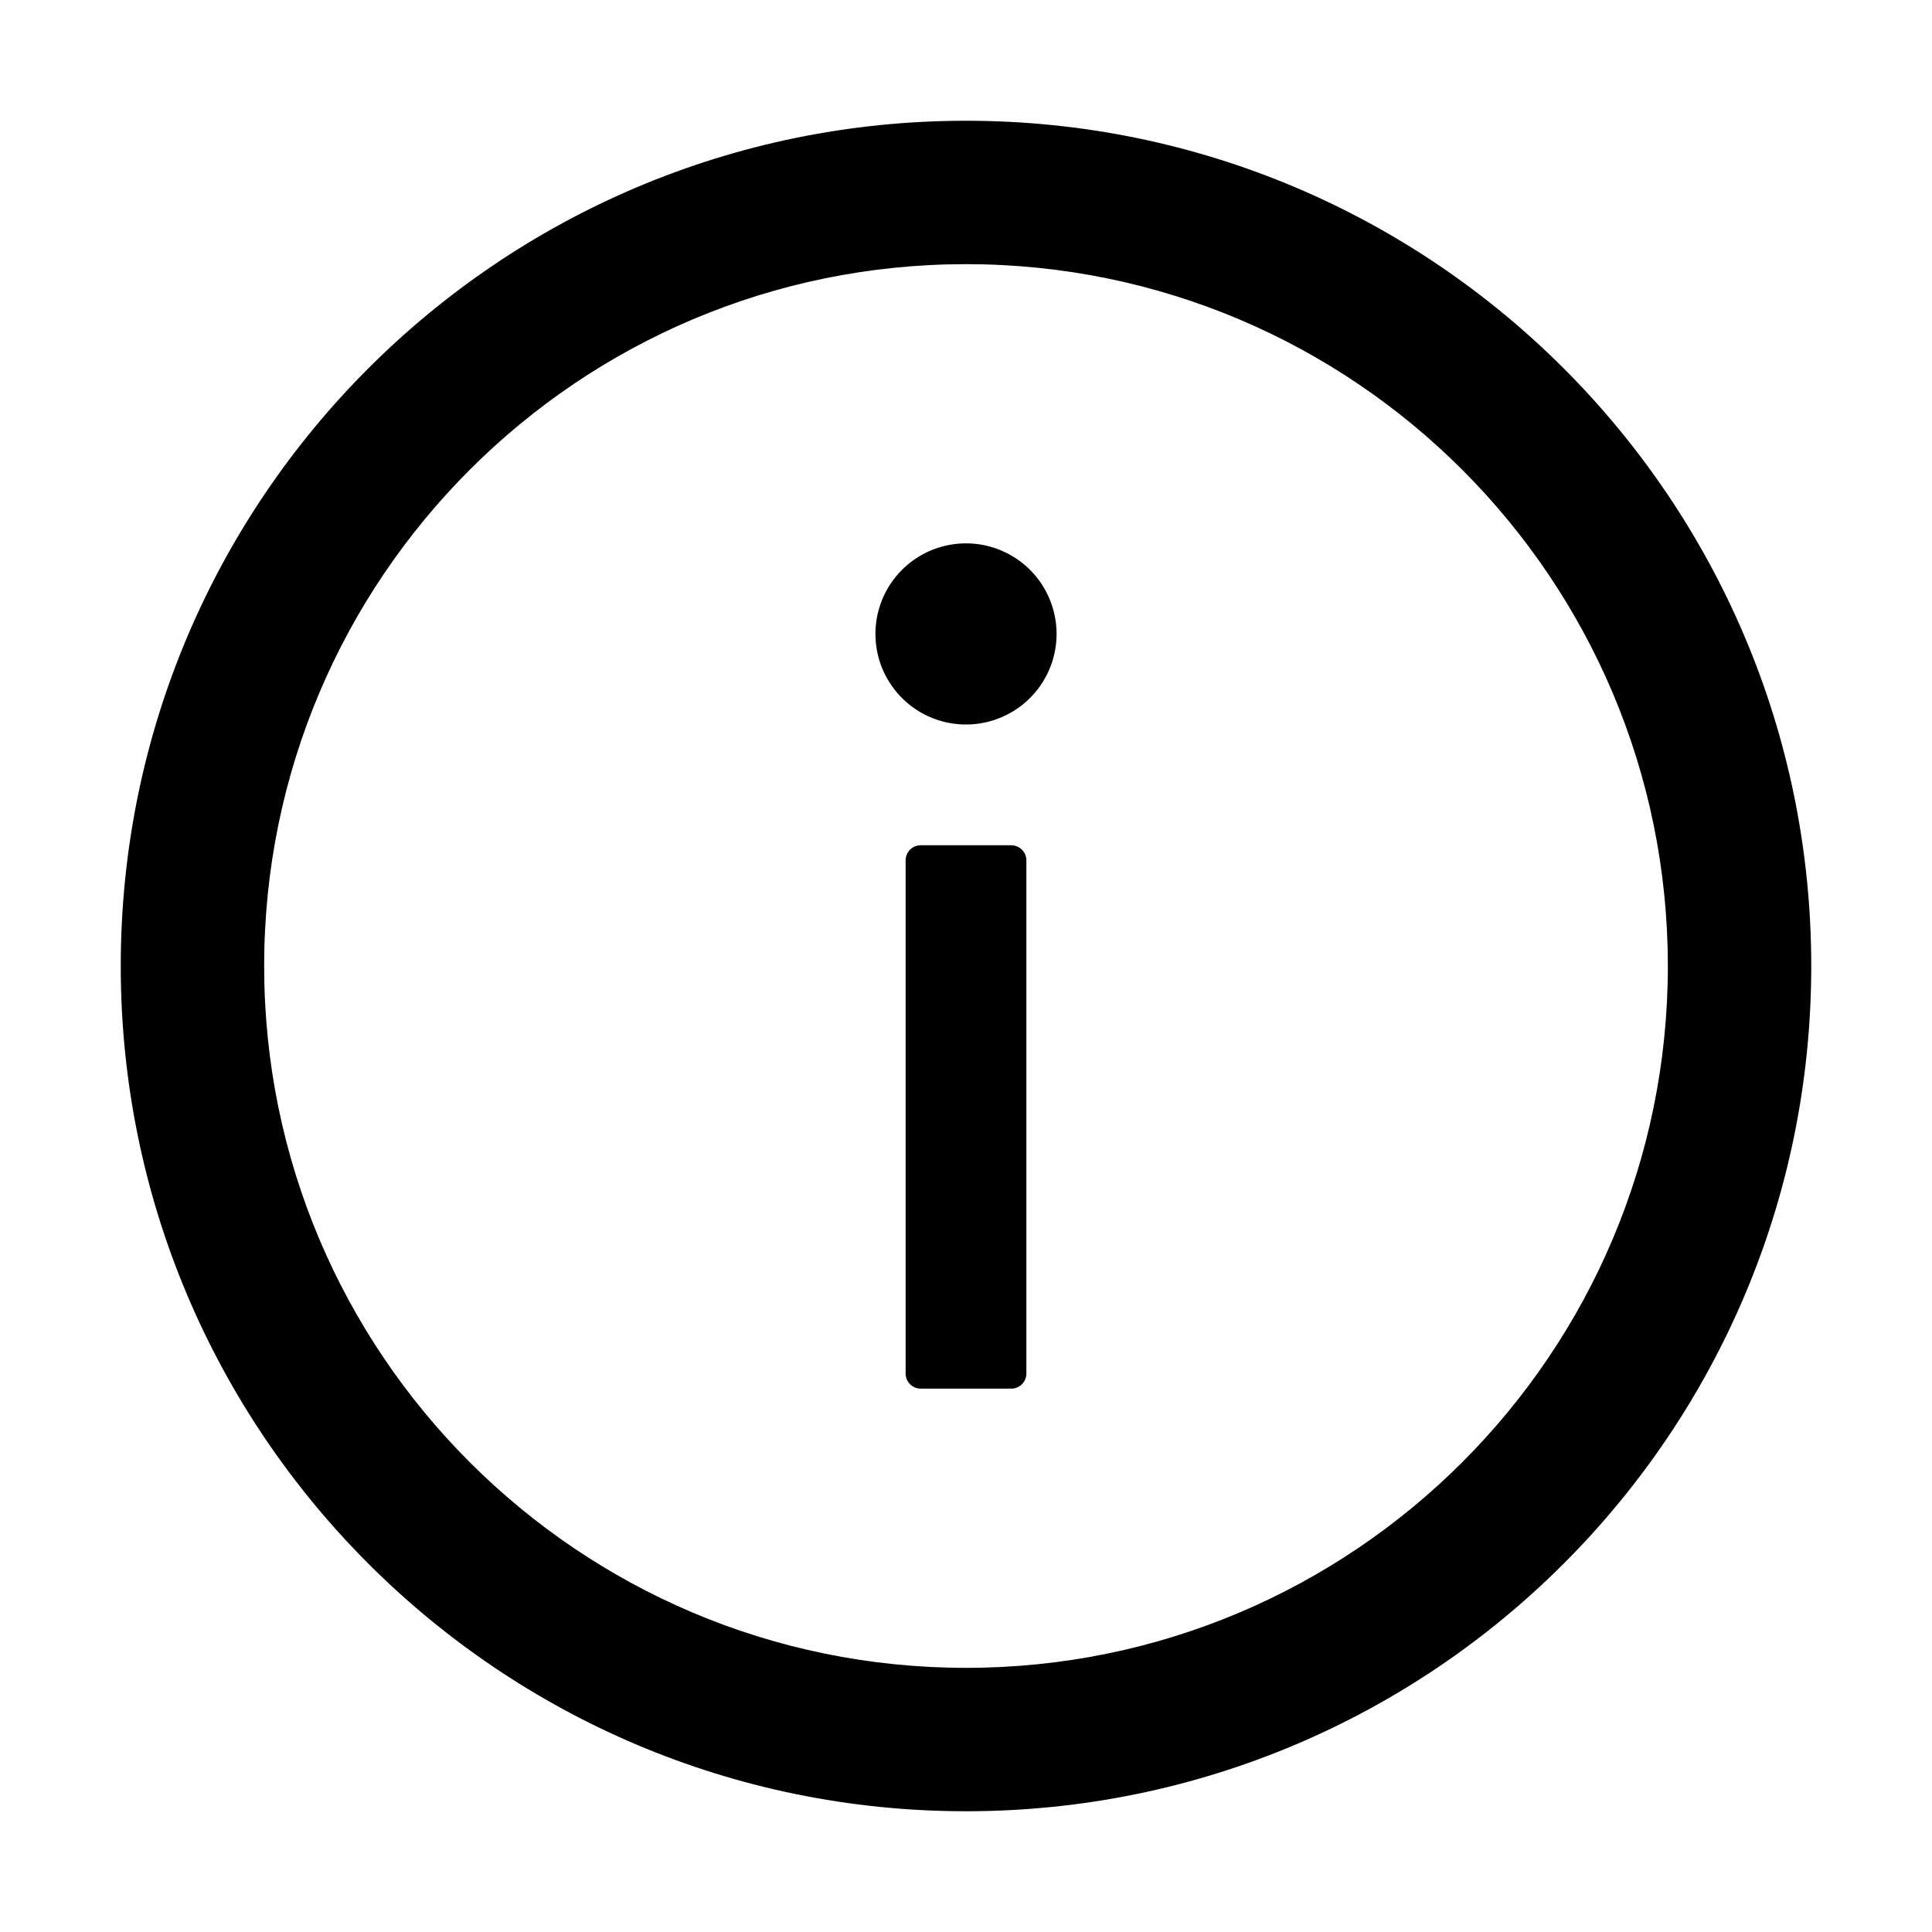 <svg width="40" height="40" fill="none" xmlns="http://www.w3.org/2000/svg"><path d="M20 2.5C10.336 2.5 2.5 10.336 2.5 20S10.336 37.5 20 37.5 37.5 29.664 37.5 20 29.664 2.5 20 2.5zm0 32.031c-8.023 0-14.531-6.508-14.531-14.531S11.977 5.469 20 5.469 34.531 11.977 34.531 20 28.023 34.531 20 34.531z" fill="#000"/><path d="M18.125 13.125a1.875 1.875 0 103.75 0 1.875 1.875 0 00-3.75 0zm2.813 4.375h-1.875a.313.313 0 00-.313.313v10.625c0 .171.14.312.313.312h1.875c.171 0 .312-.14.312-.313V17.813a.313.313 0 00-.313-.312z" fill="#000"/></svg>
